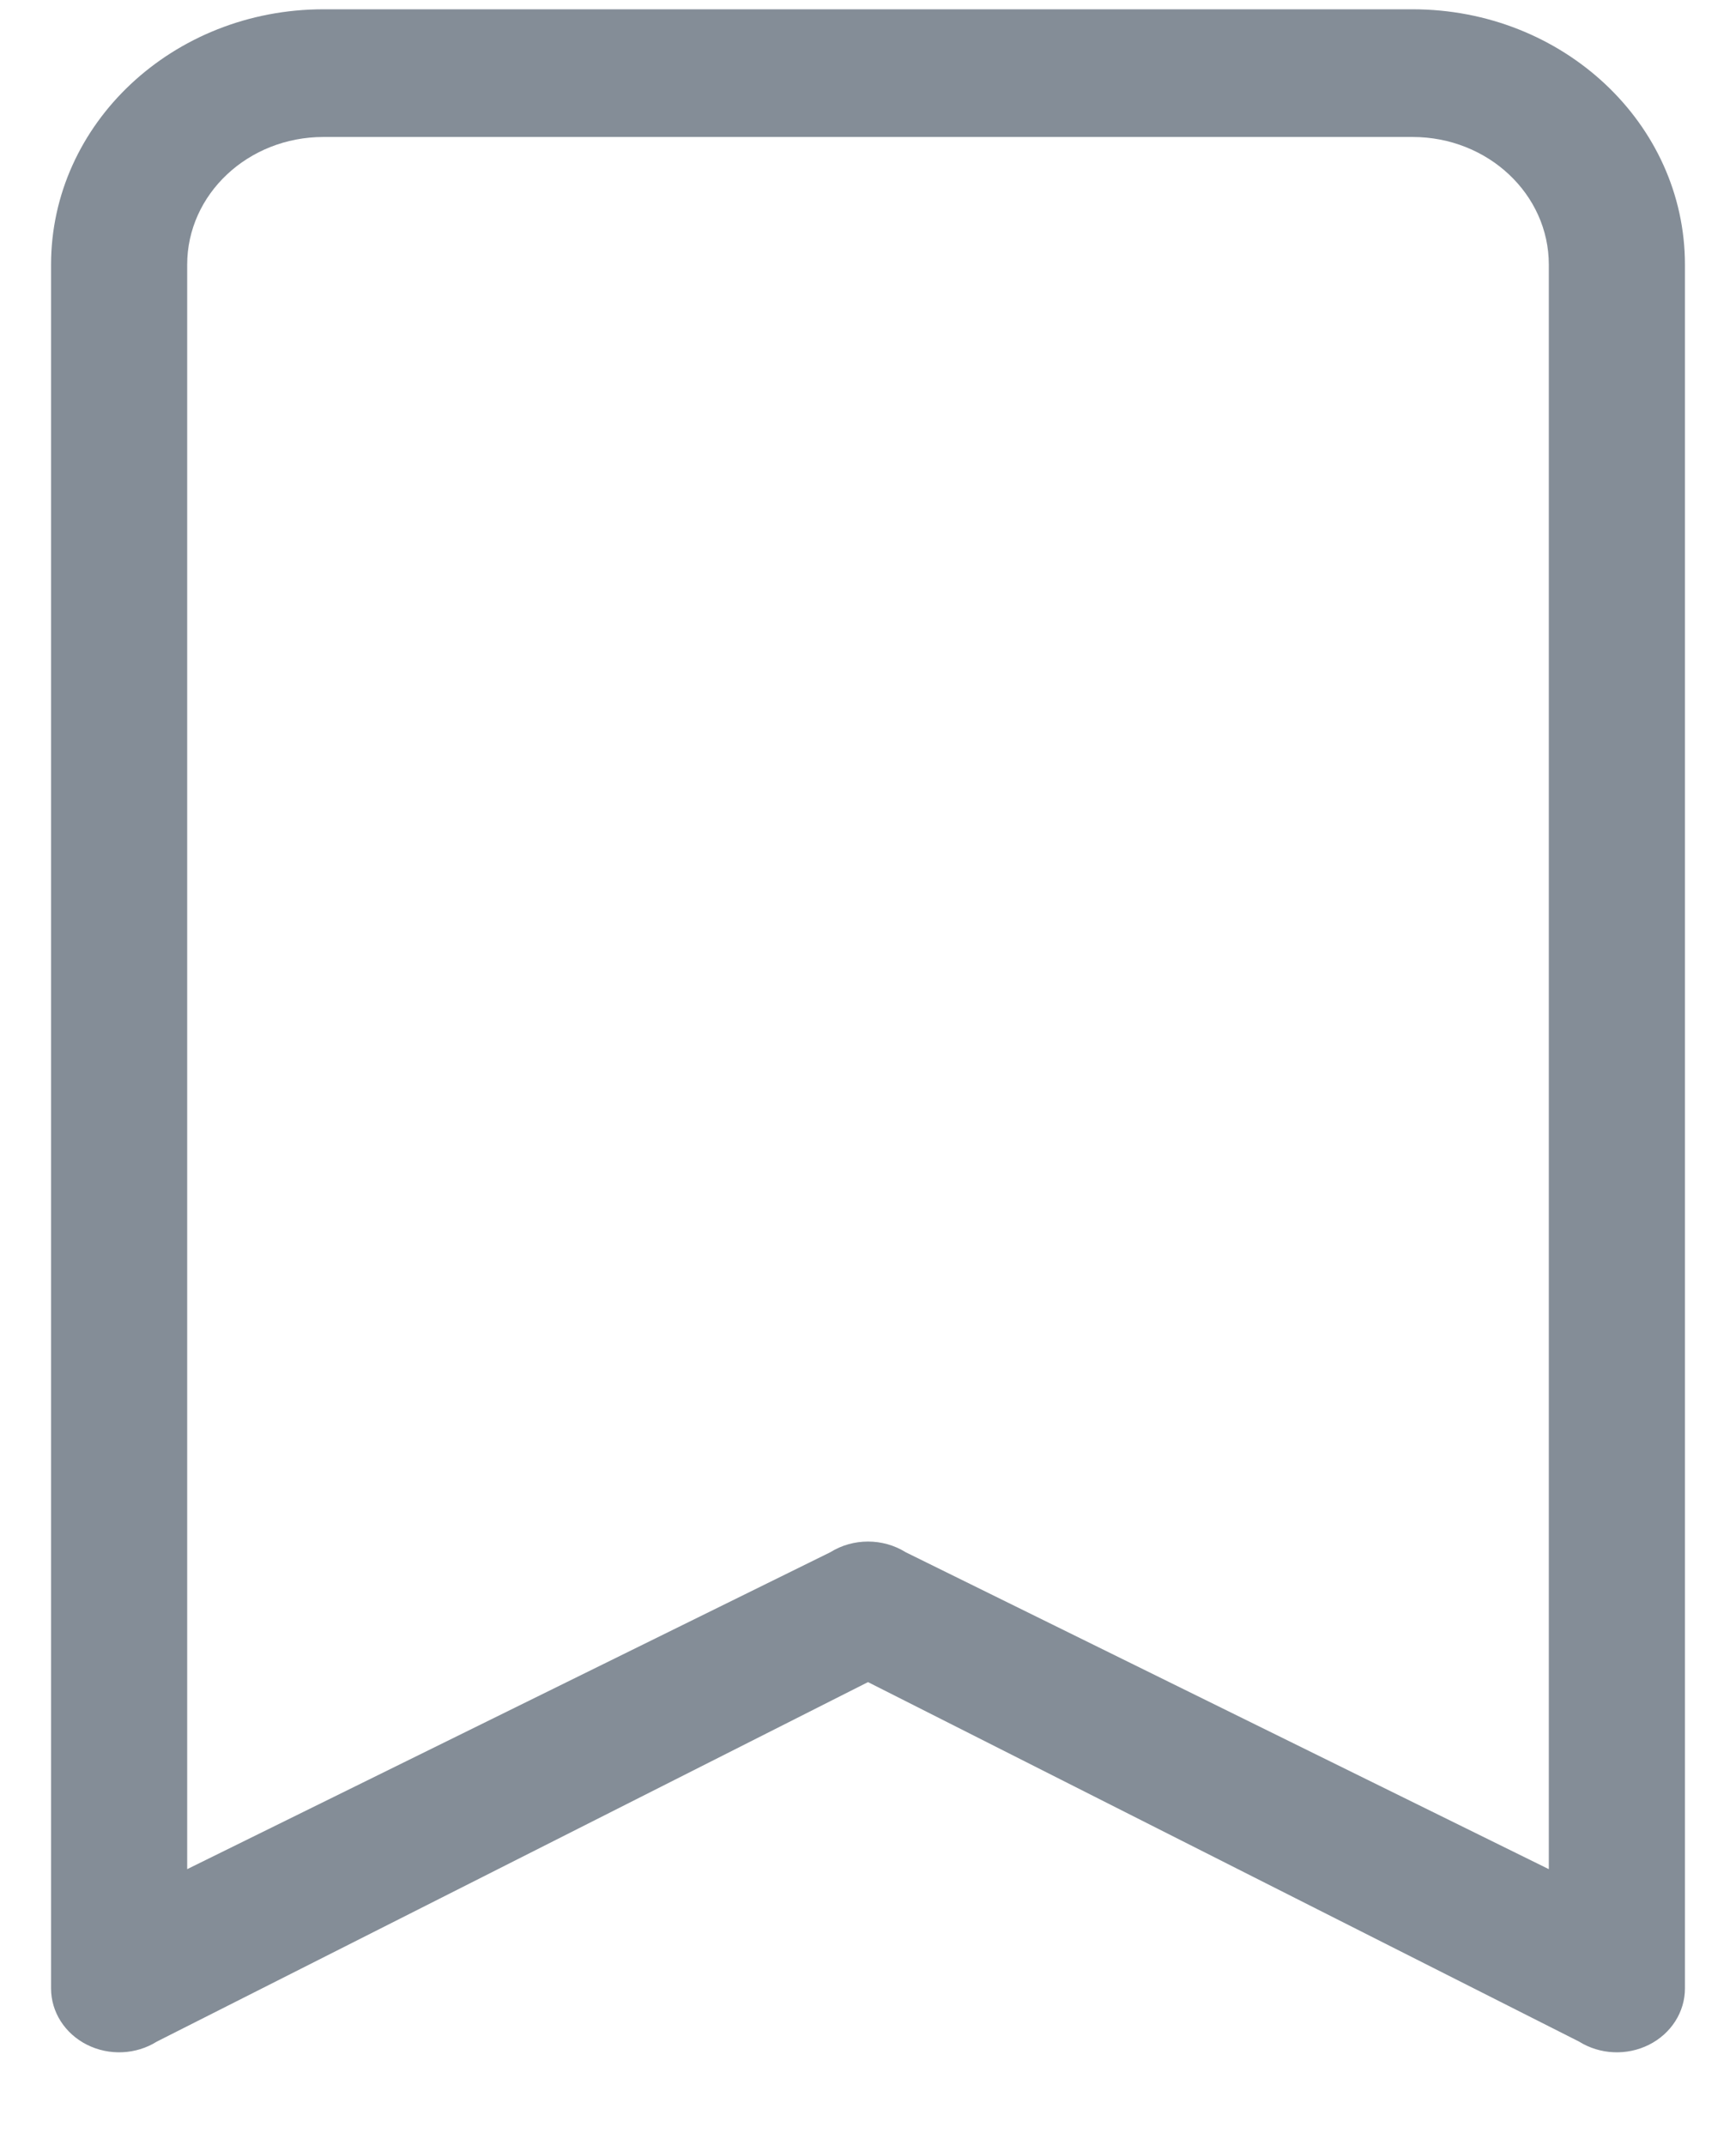 <svg width="17" height="21" viewBox="0 0 17 21" fill="none" xmlns="http://www.w3.org/2000/svg">
    <g id="bookmark-frame">
        <path id="bookmark" d="M0.5 2.591C0.5 1.21 1.694 0.091 3.167 0.091H13.833C15.306 0.091 16.5 1.21 16.5 2.591V19.466C16.5 19.696 16.365 19.908 16.148 20.017C15.931 20.126 15.668 20.114 15.463 19.986L8.5 16.467L1.536 19.986C1.332 20.114 1.069 20.126 0.852 20.017C0.635 19.908 0.5 19.696 0.5 19.466V2.591ZM3.167 1.341C2.43 1.341 1.833 1.901 1.833 2.591V18.298L8.13 15.196C8.354 15.056 8.646 15.056 8.87 15.196L15.167 18.298V2.591C15.167 1.901 14.57 1.341 13.833 1.341H3.167Z" fill="#848D97"/>
    </g>
</svg>
